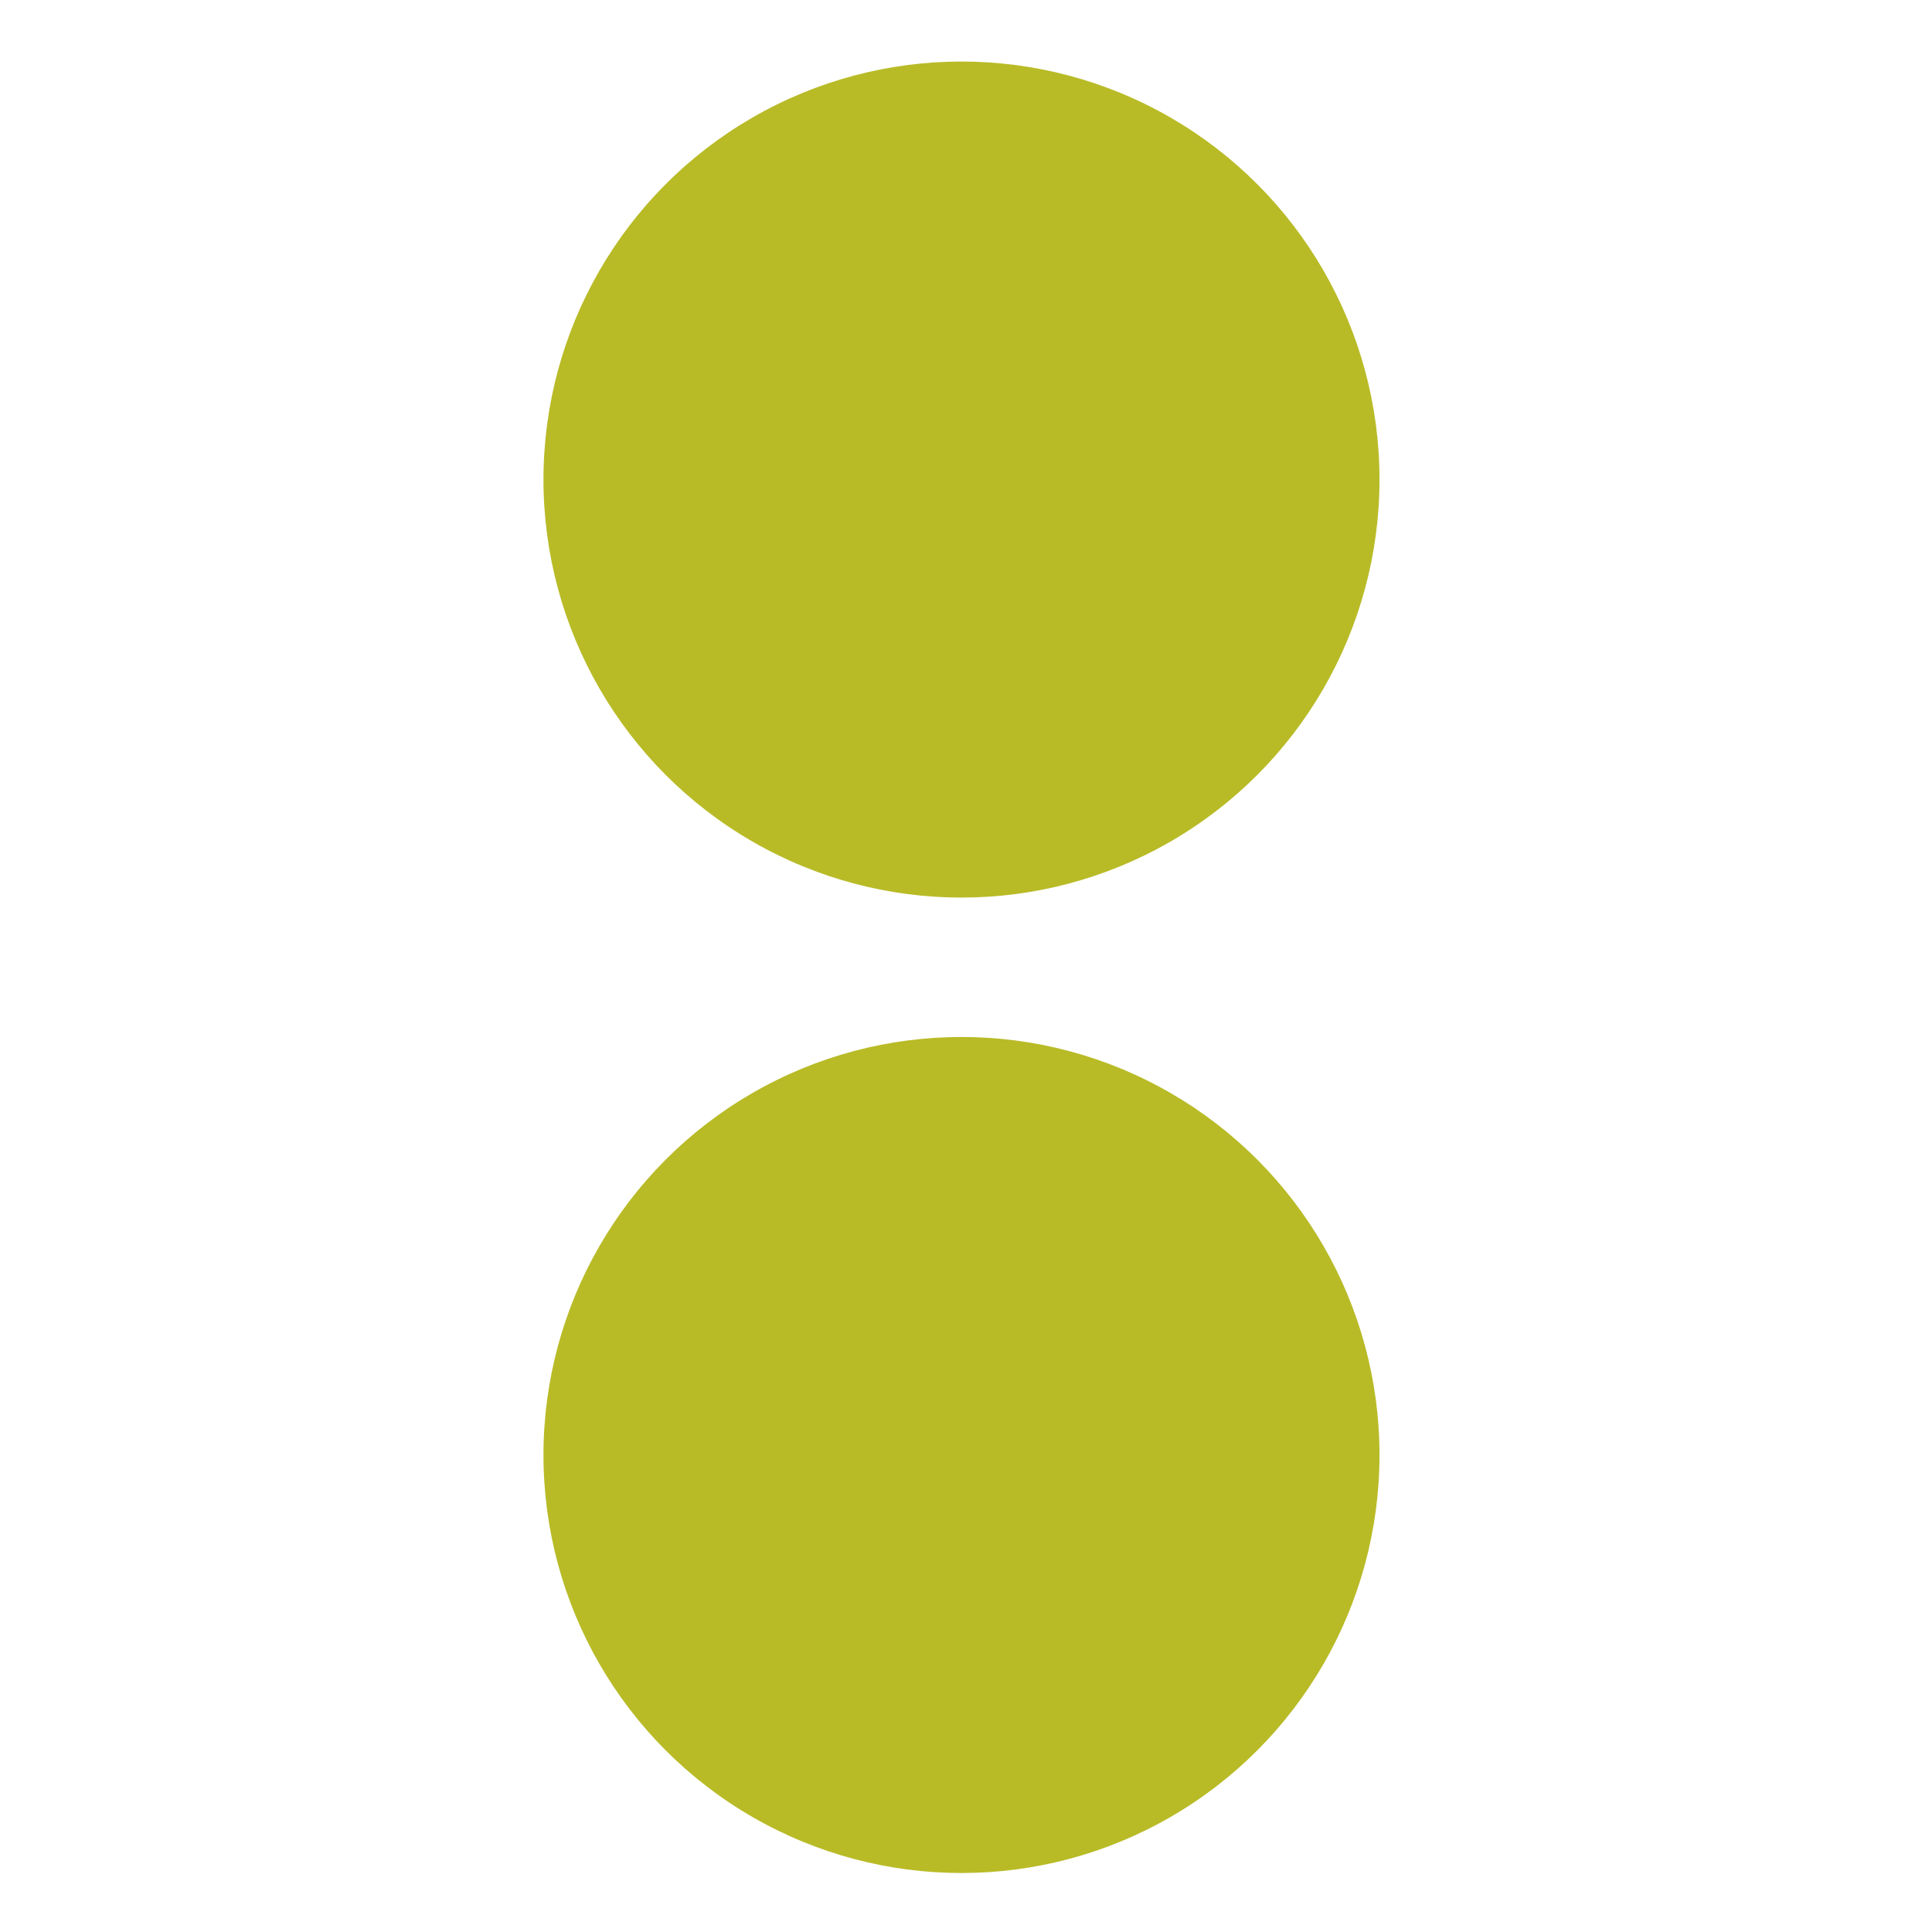 <svg xmlns="http://www.w3.org/2000/svg" width="16" height="16" version="1.1">
 <g transform="matrix(0.315,0,0,0.315,-3.115,-74.656)" style="fill:#b8bb26">
  <circle cx="35.167" cy="249.611" r="10.99" style="fill:#b8bb26"/>
  <circle cx="35.167" cy="275.256" r="10.99" style="fill:#b8bb26"/>
 </g>
</svg>
